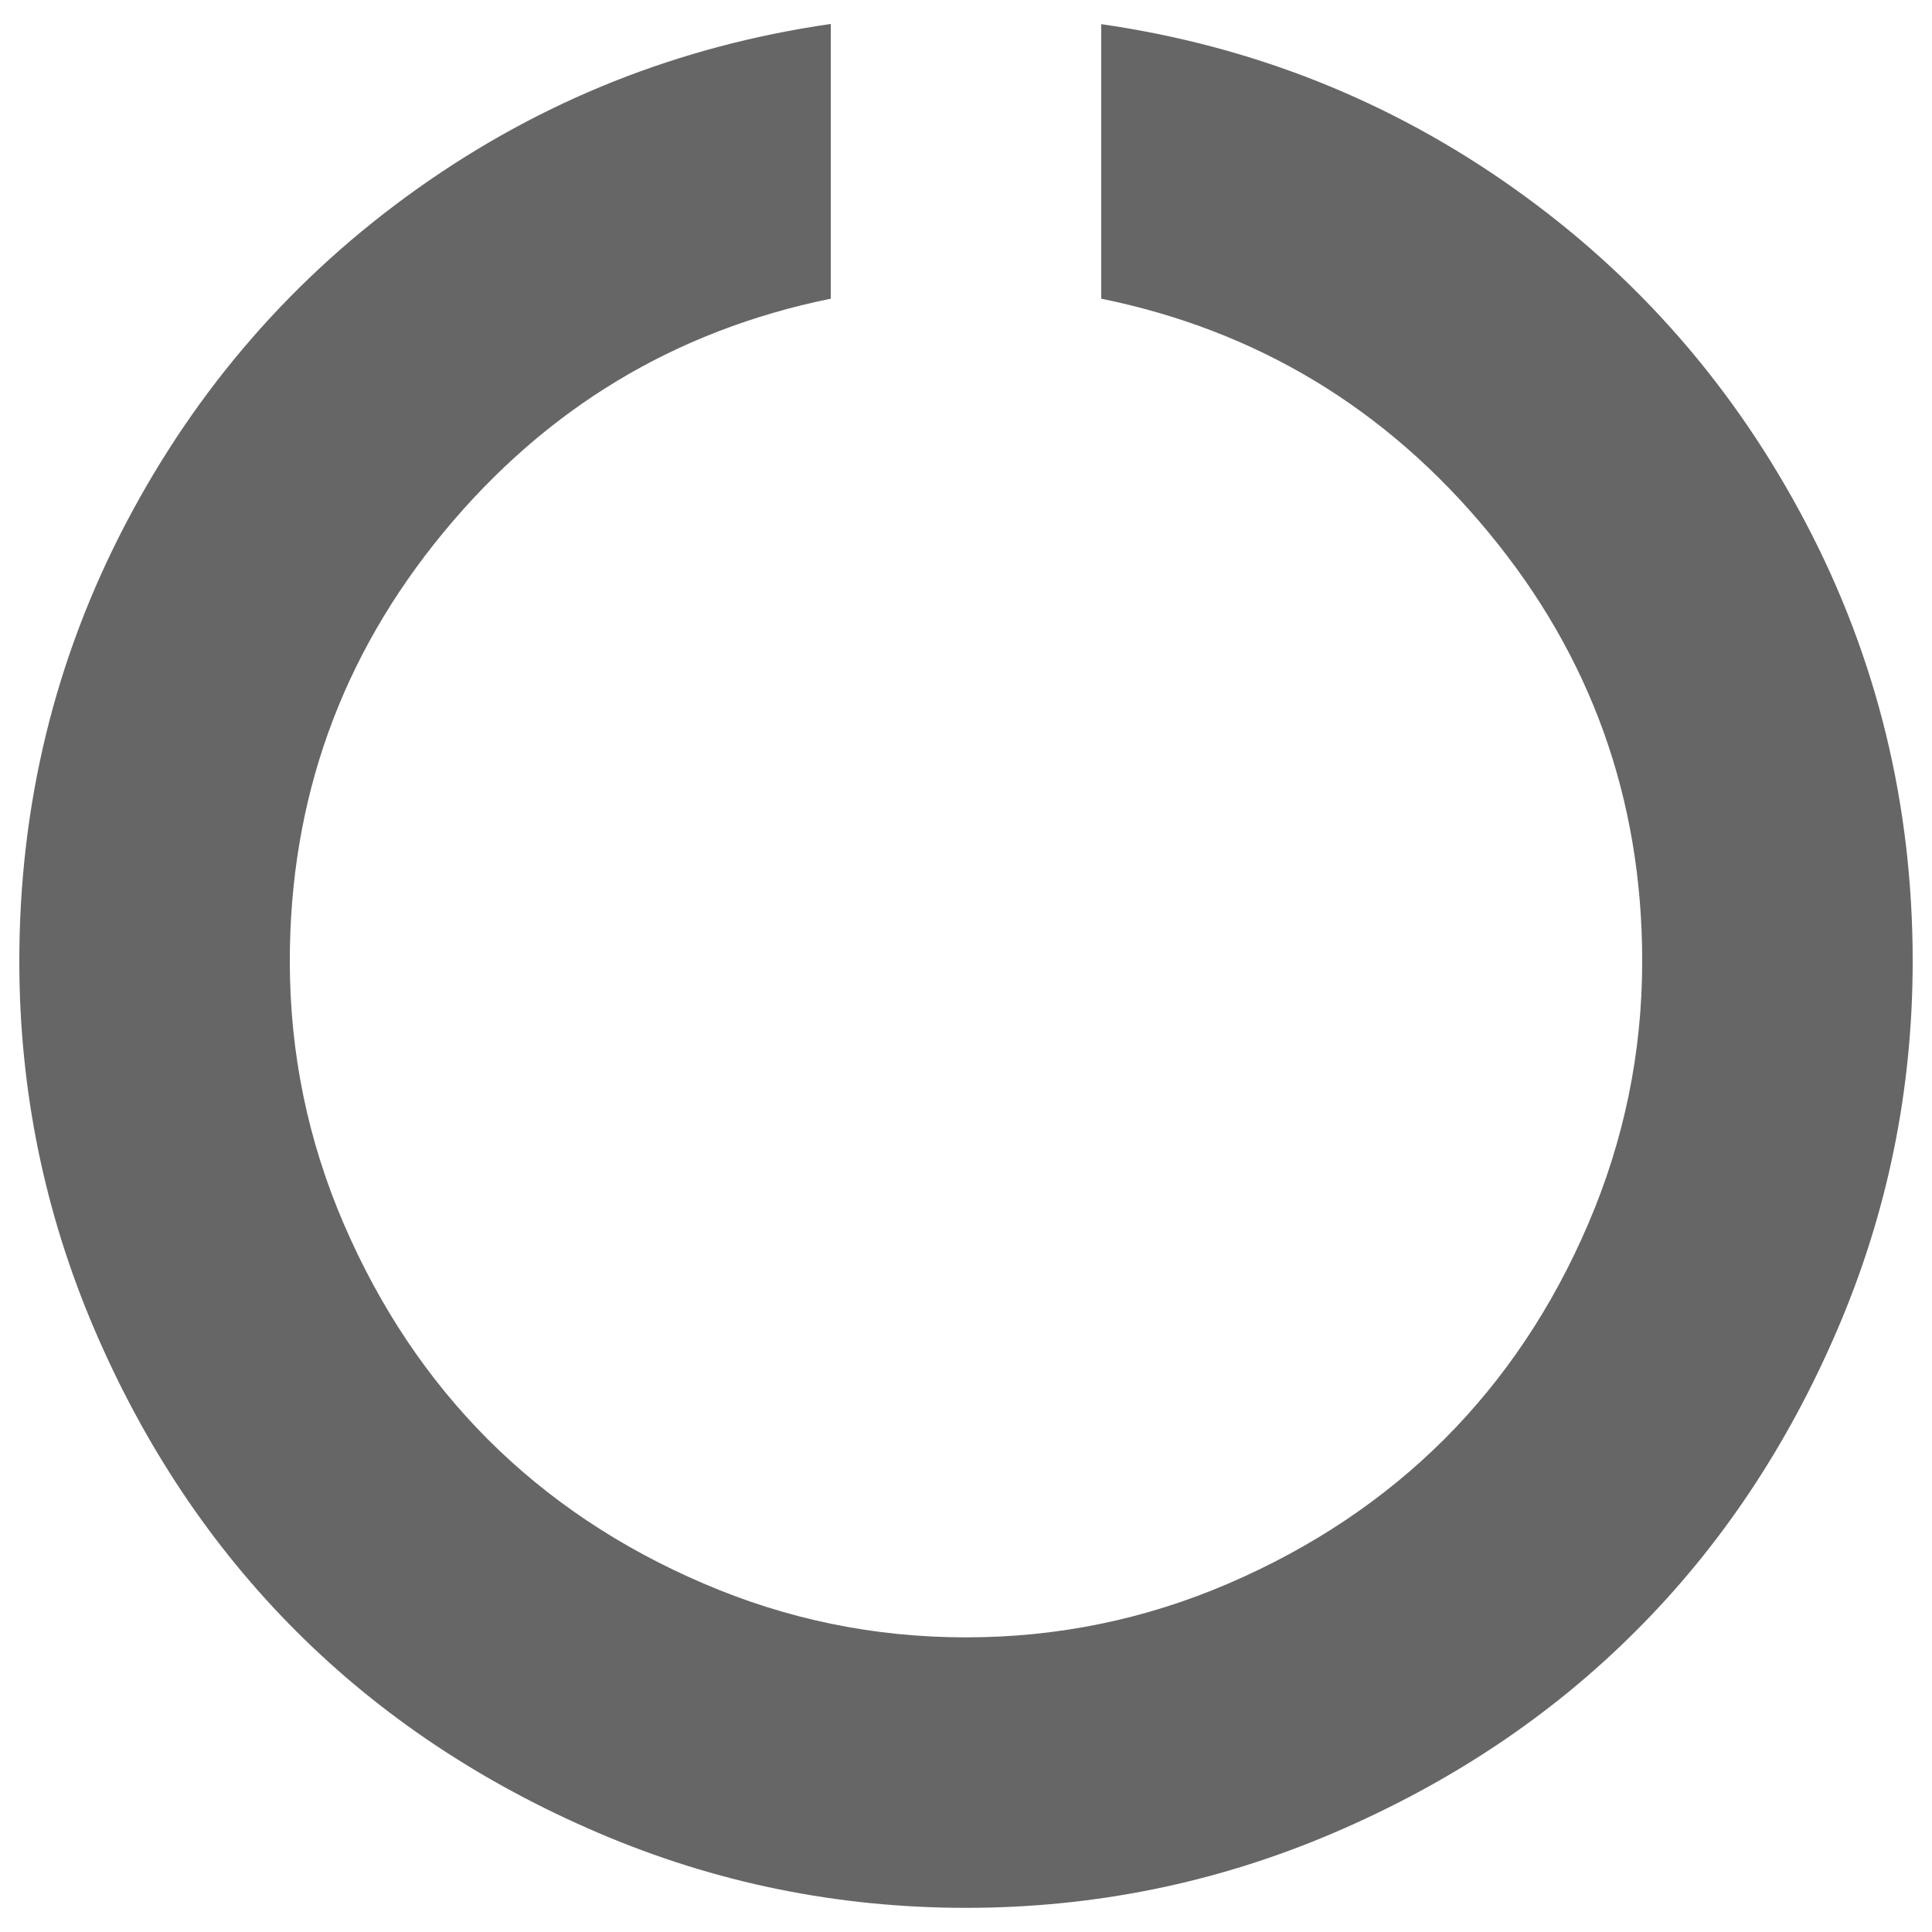 <?xml version="1.0" encoding="utf-8"?>
<!-- Svg Vector Icons : http://www.onlinewebfonts.com/icon -->
<!DOCTYPE svg PUBLIC "-//W3C//DTD SVG 1.1//EN" "http://www.w3.org/Graphics/SVG/1.1/DTD/svg11.dtd">
<svg version="1.1" xmlns="http://www.w3.org/2000/svg" xmlns:xlink="http://www.w3.org/1999/xlink" x="0px" y="0px" viewBox="0 0 1000 1000" enable-background="new 0 0 1000 1000" xml:space="preserve">
<g fill="#666666"><path d="M990,497.5c0,66.4-12.9,129.8-38.8,190.3c-25.9,60.5-60.7,112.7-104.5,156.4C803,888,750.8,922.8,690.3,948.7c-60.5,25.9-124,38.8-190.3,38.8c-66.4,0-129.8-12.9-190.3-38.8C249.2,922.8,197,888,153.3,844.3c-43.8-43.8-78.6-95.9-104.5-156.4C22.9,627.3,10,563.9,10,497.5c0-80.9,18.4-156.5,55.2-226.7c36.8-70.2,87.2-128,151.2-173.4c64-45.4,135.2-73.7,213.6-85v142.2c-80.6,16.4-147.4,56.7-200.4,120.9c-53,64.2-79.6,138.2-79.6,222c0,47.4,9.3,92.7,27.9,135.9s43.5,80.4,74.6,111.6c31.2,31.2,68.4,56.1,111.6,74.6c43.2,18.6,88.5,27.9,135.9,27.9s92.7-9.3,135.9-27.9c43.2-18.6,80.4-43.5,111.6-74.6c31.2-31.2,56.1-68.4,74.6-111.6S850,544.9,850,497.5c0-83.9-26.5-157.9-79.6-222c-53-64.2-119.9-104.5-200.4-120.9V12.5c78.4,11.3,149.6,39.6,213.6,85c64,45.4,114.4,103.2,151.2,173.4C971.6,341,990,416.6,990,497.5L990,497.5z"/></g>
</svg>
